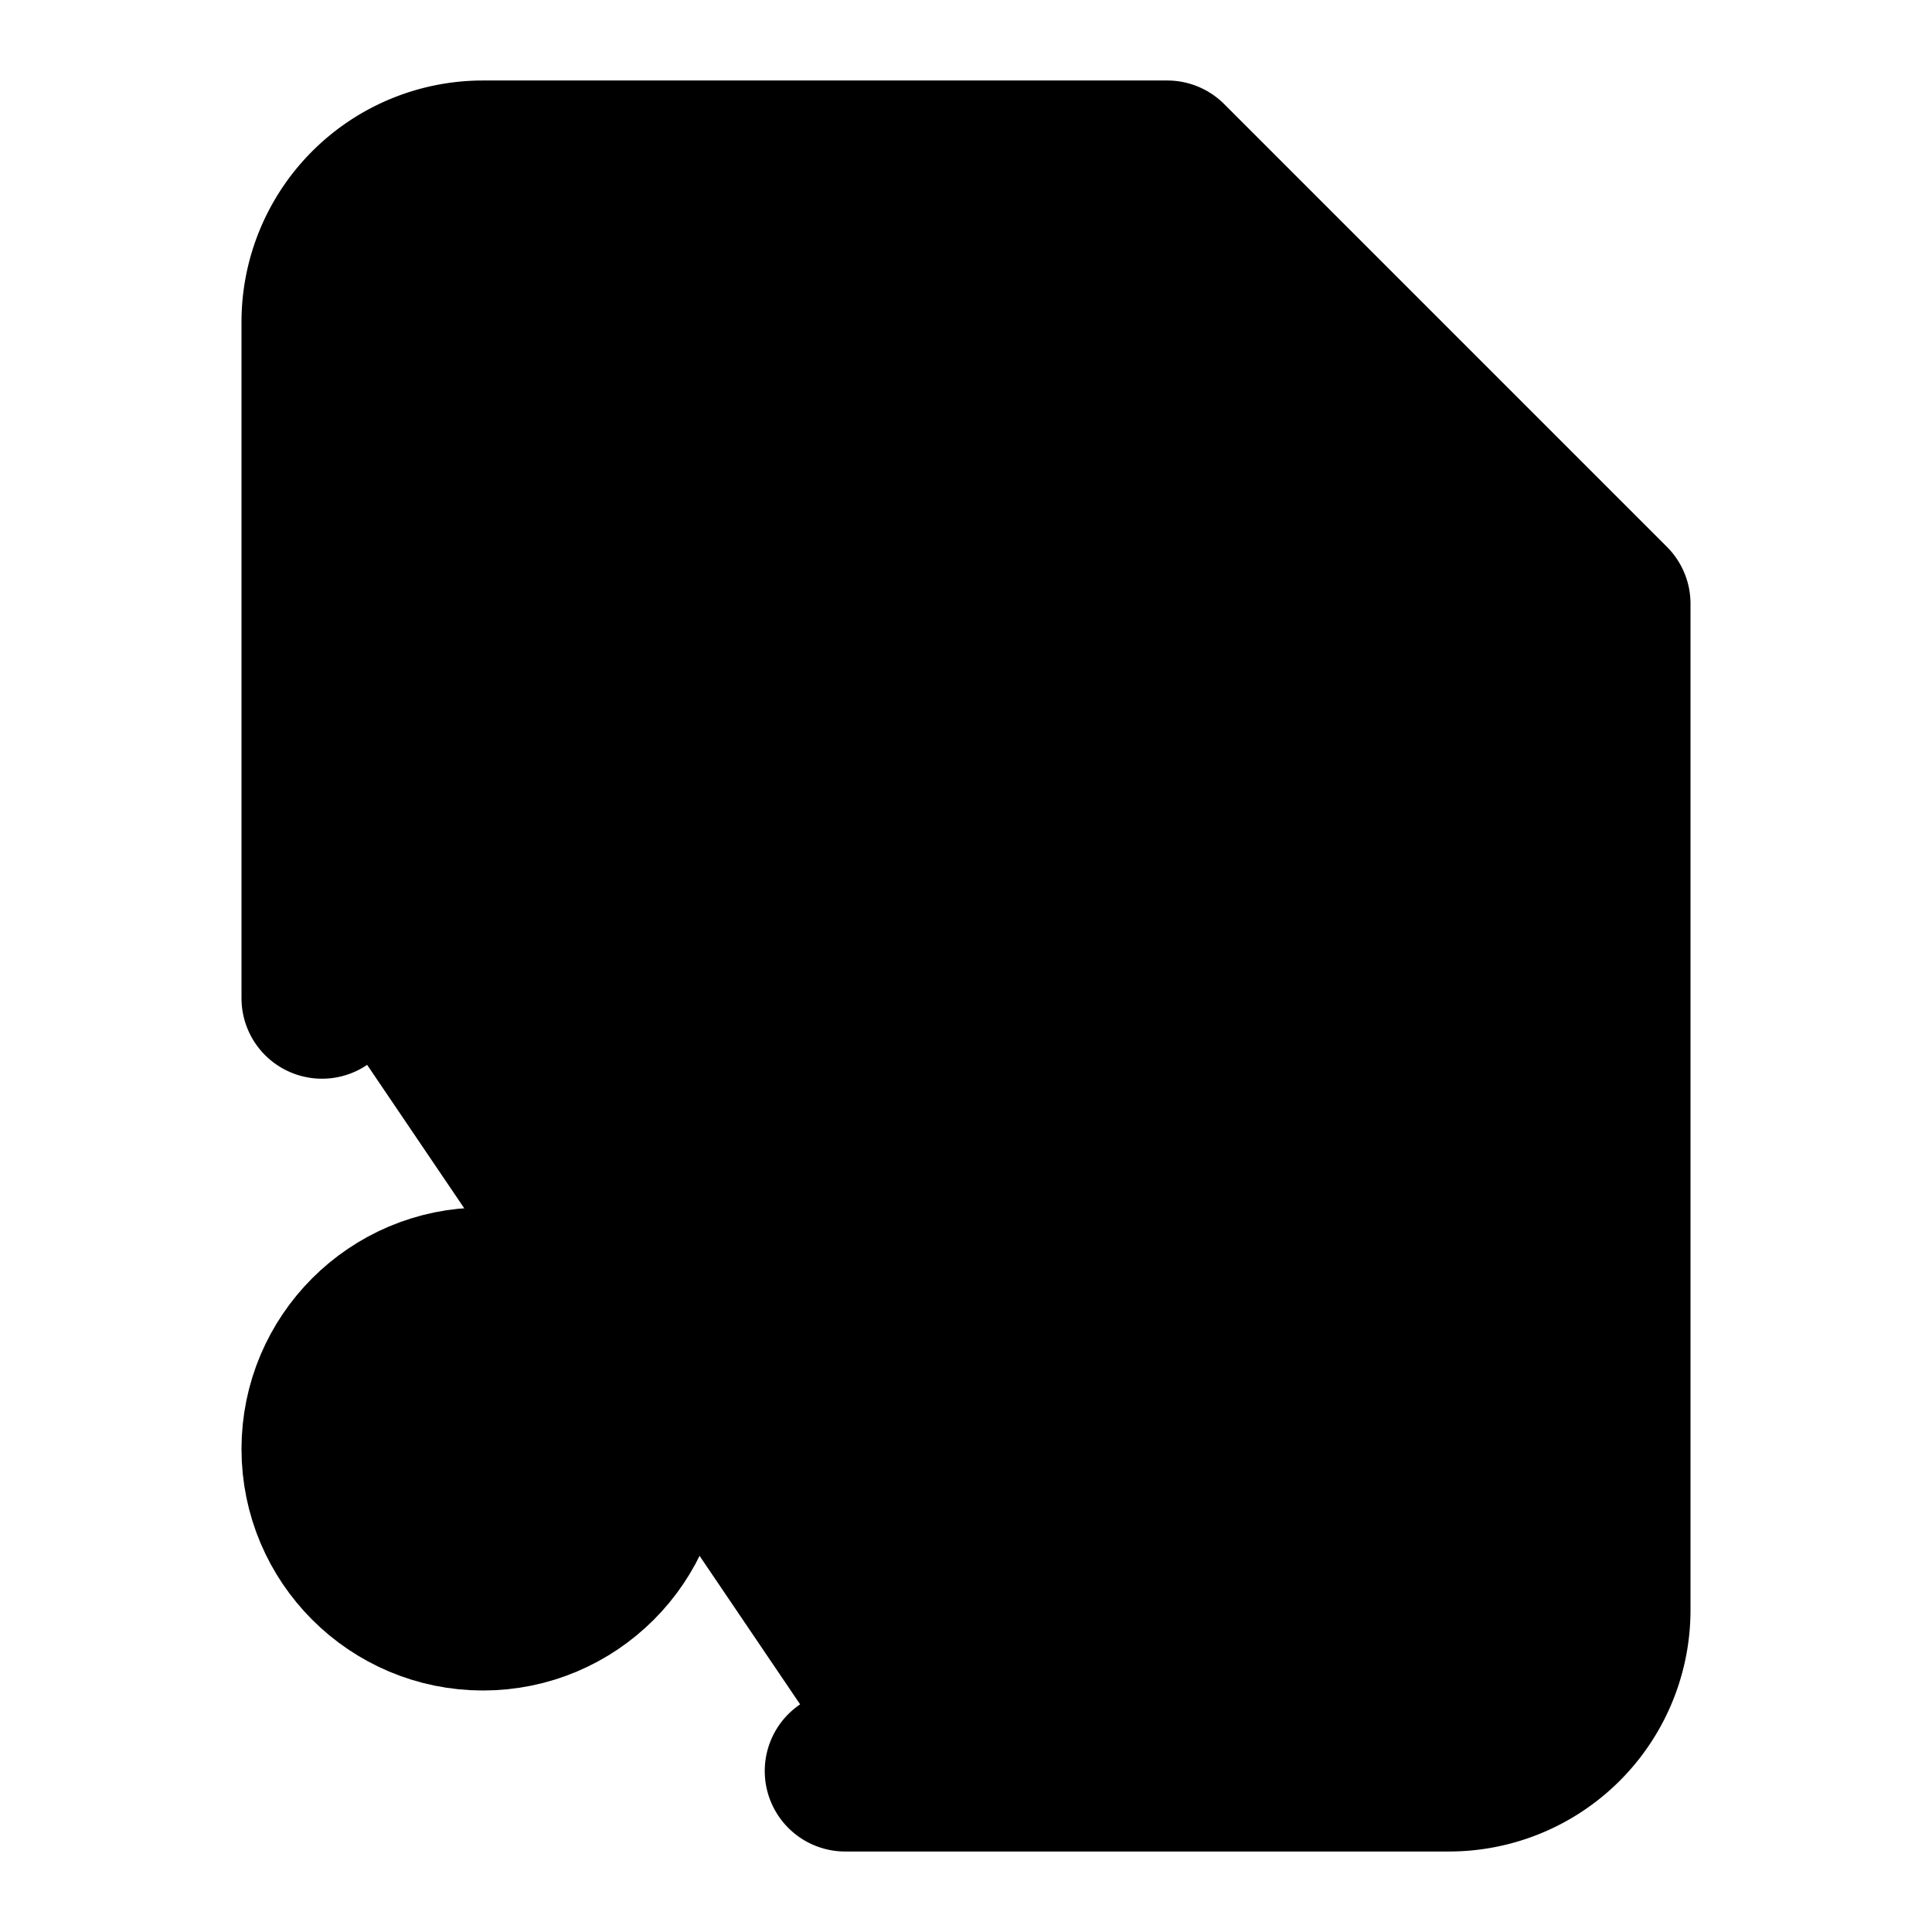 <!-- @license lucide-static v0.420.0 - ISC -->
<svg
    xmlns="http://www.w3.org/2000/svg"
    class="lucide lucide-file-music"
    width="24"
    height="24"
    viewBox="0 0 24 24"
    fill="currentColor"
    stroke="currentColor"
    stroke-width="2"
    stroke-linecap="round"
    stroke-linejoin="round"
>
    <circle vector-effect="non-scaling-stroke" cx="14" cy="16" r="2" />
    <circle vector-effect="non-scaling-stroke" cx="6" cy="18" r="2" />
    <path vector-effect="non-scaling-stroke" d="M4 12.4V4a2 2 0 0 1 2-2h8.5L20 7.5V20a2 2 0 0 1-2 2h-7.5" />
    <path vector-effect="non-scaling-stroke" d="M8 18v-7.7L16 9v7" />
</svg>
